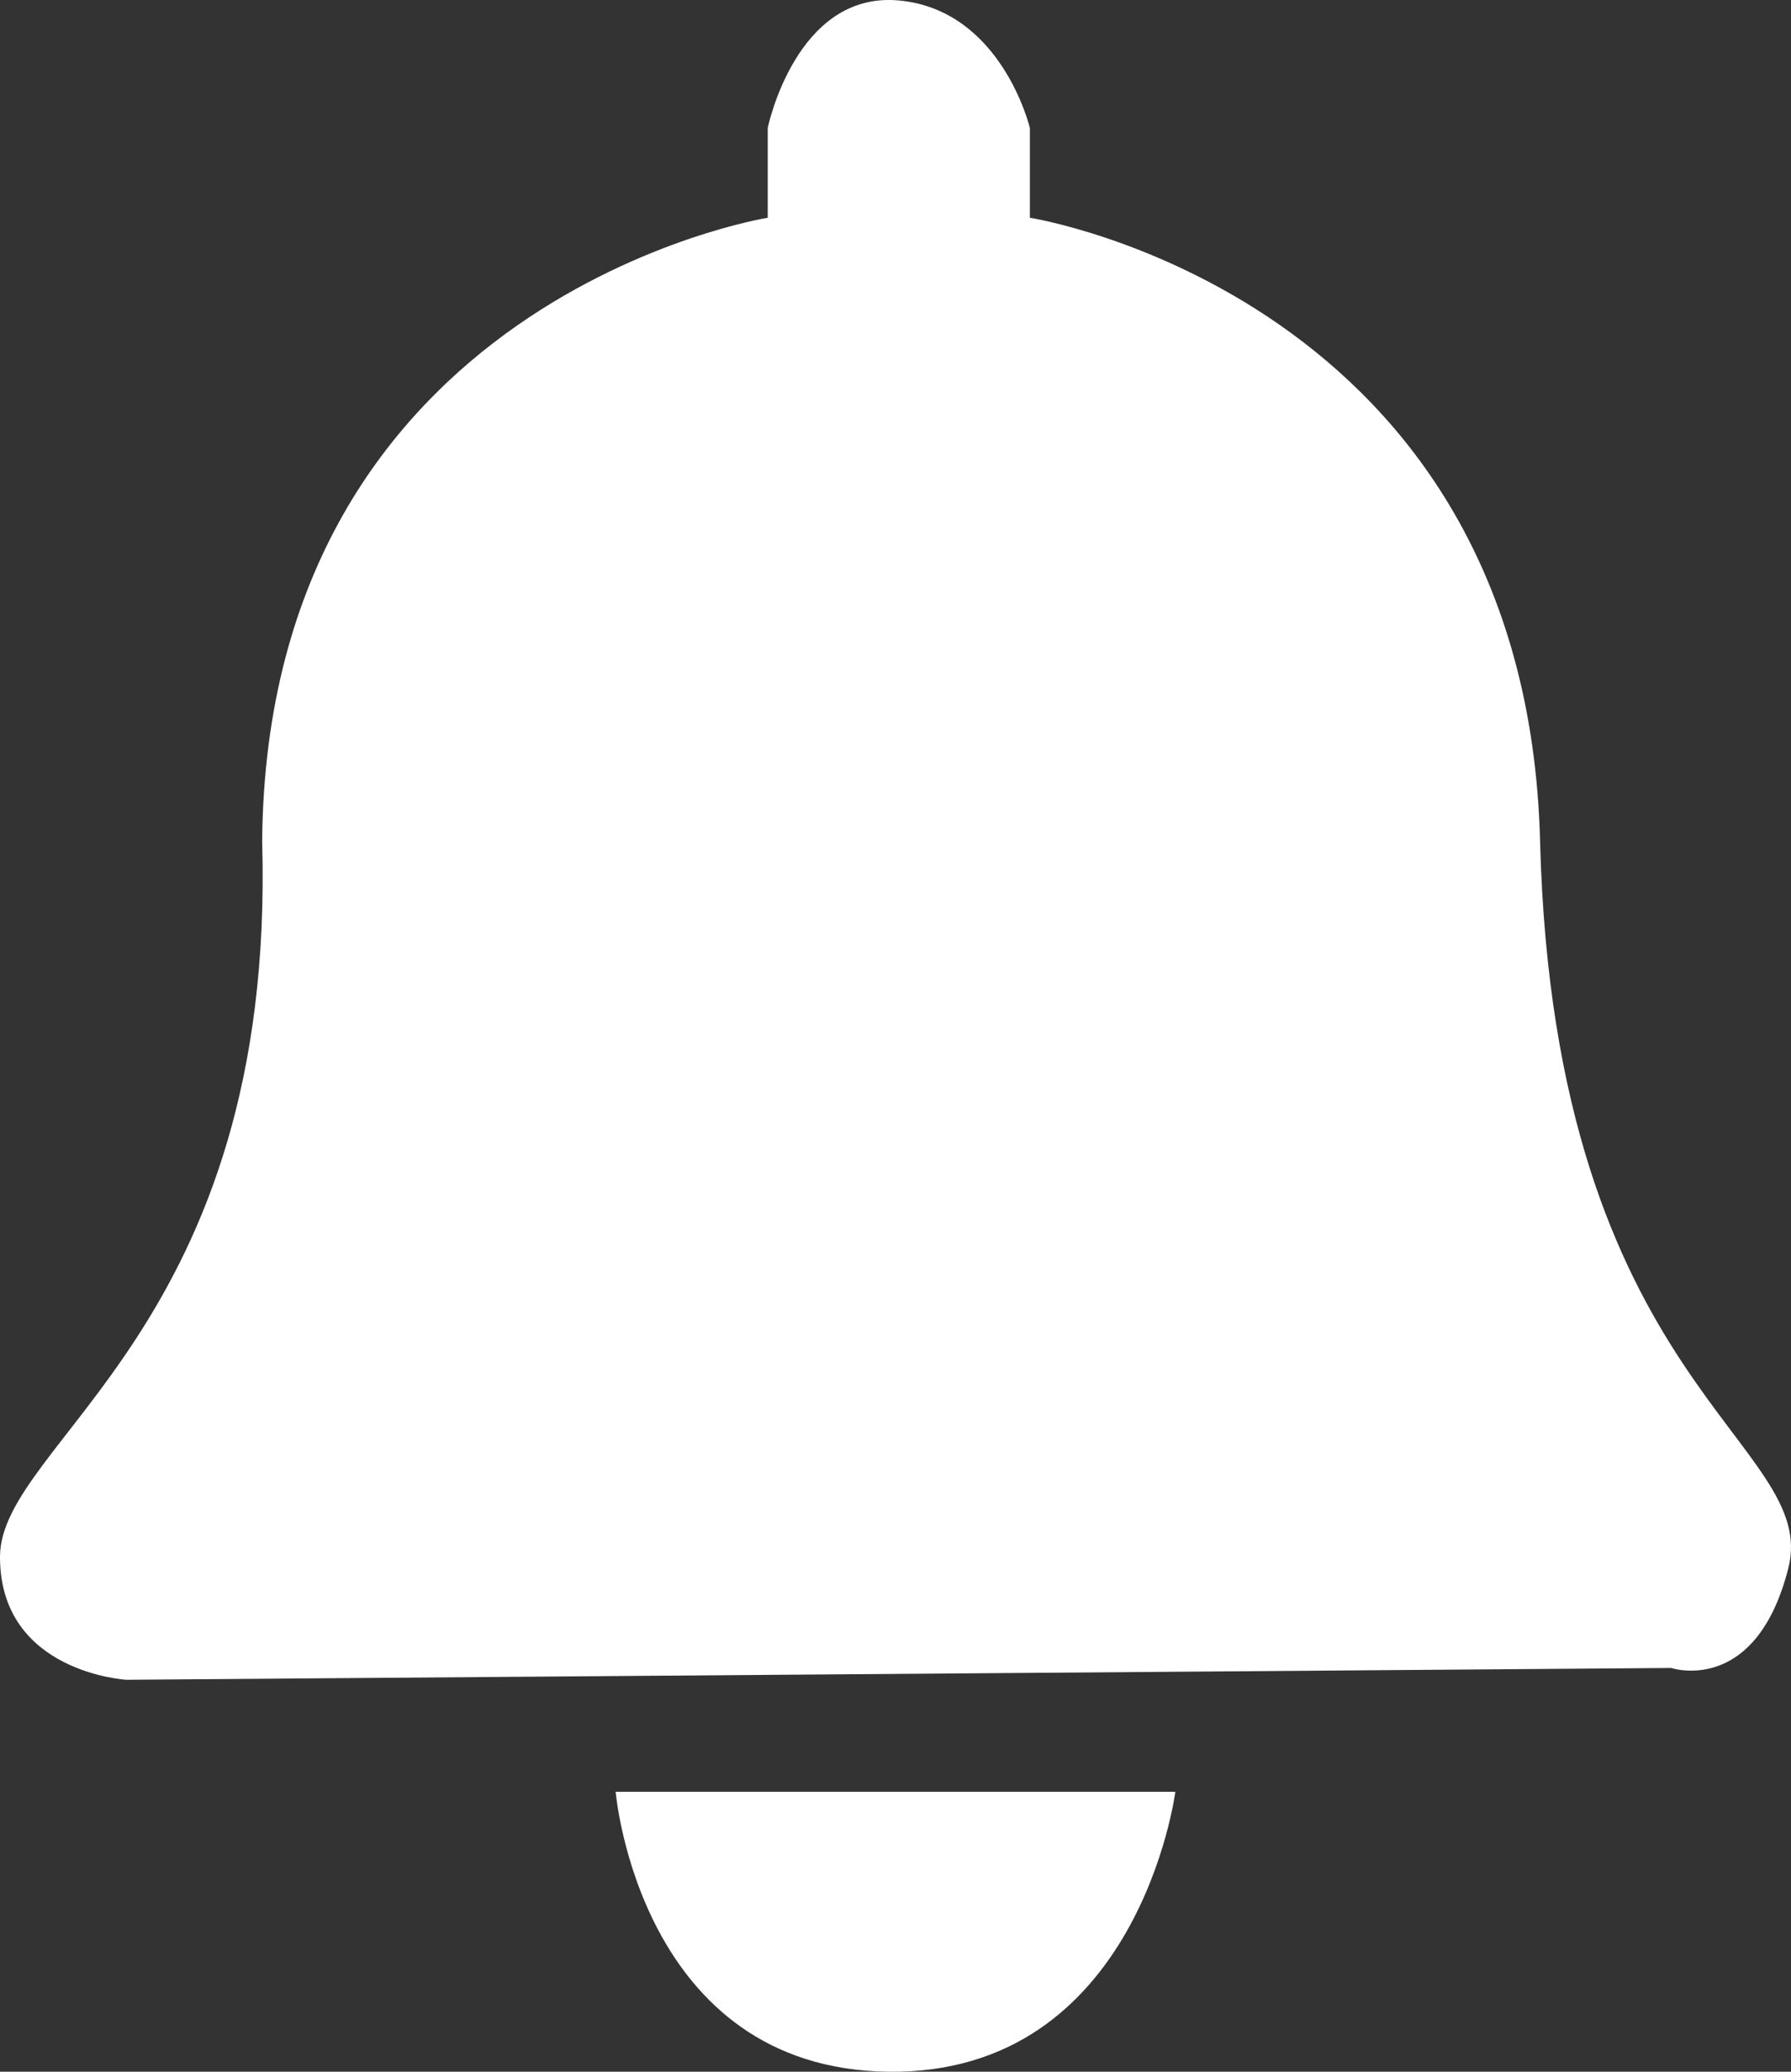 
<svg width="32" height="37" viewBox="0 0 32 37" fill="none" xmlns="http://www.w3.org/2000/svg">
<rect x="0" y="0" width="32" height="37" fill="#333333" stroke="none"/>
<path d="M13.717 2.286C13.717 2.286 14.219 -0.16 16.059 0.008C17.899 0.177 18.401 2.286 18.401 2.286V3.889C18.401 3.889 27.266 5.281 27.517 15.025C27.768 24.769 32.536 25.74 31.95 28.017C31.365 30.295 29.859 29.789 29.859 29.789L2.258 30C2.258 30 0 29.873 0 27.806C0 25.74 4.935 23.715 4.684 15.025C4.767 5.323 13.717 3.889 13.717 3.889V2.286Z" fill="white"/>
<path d="M11 32H21C21 32 20.349 37.046 15.884 37C11.419 36.953 11 32 11 32Z" fill="white"/>
</svg>
